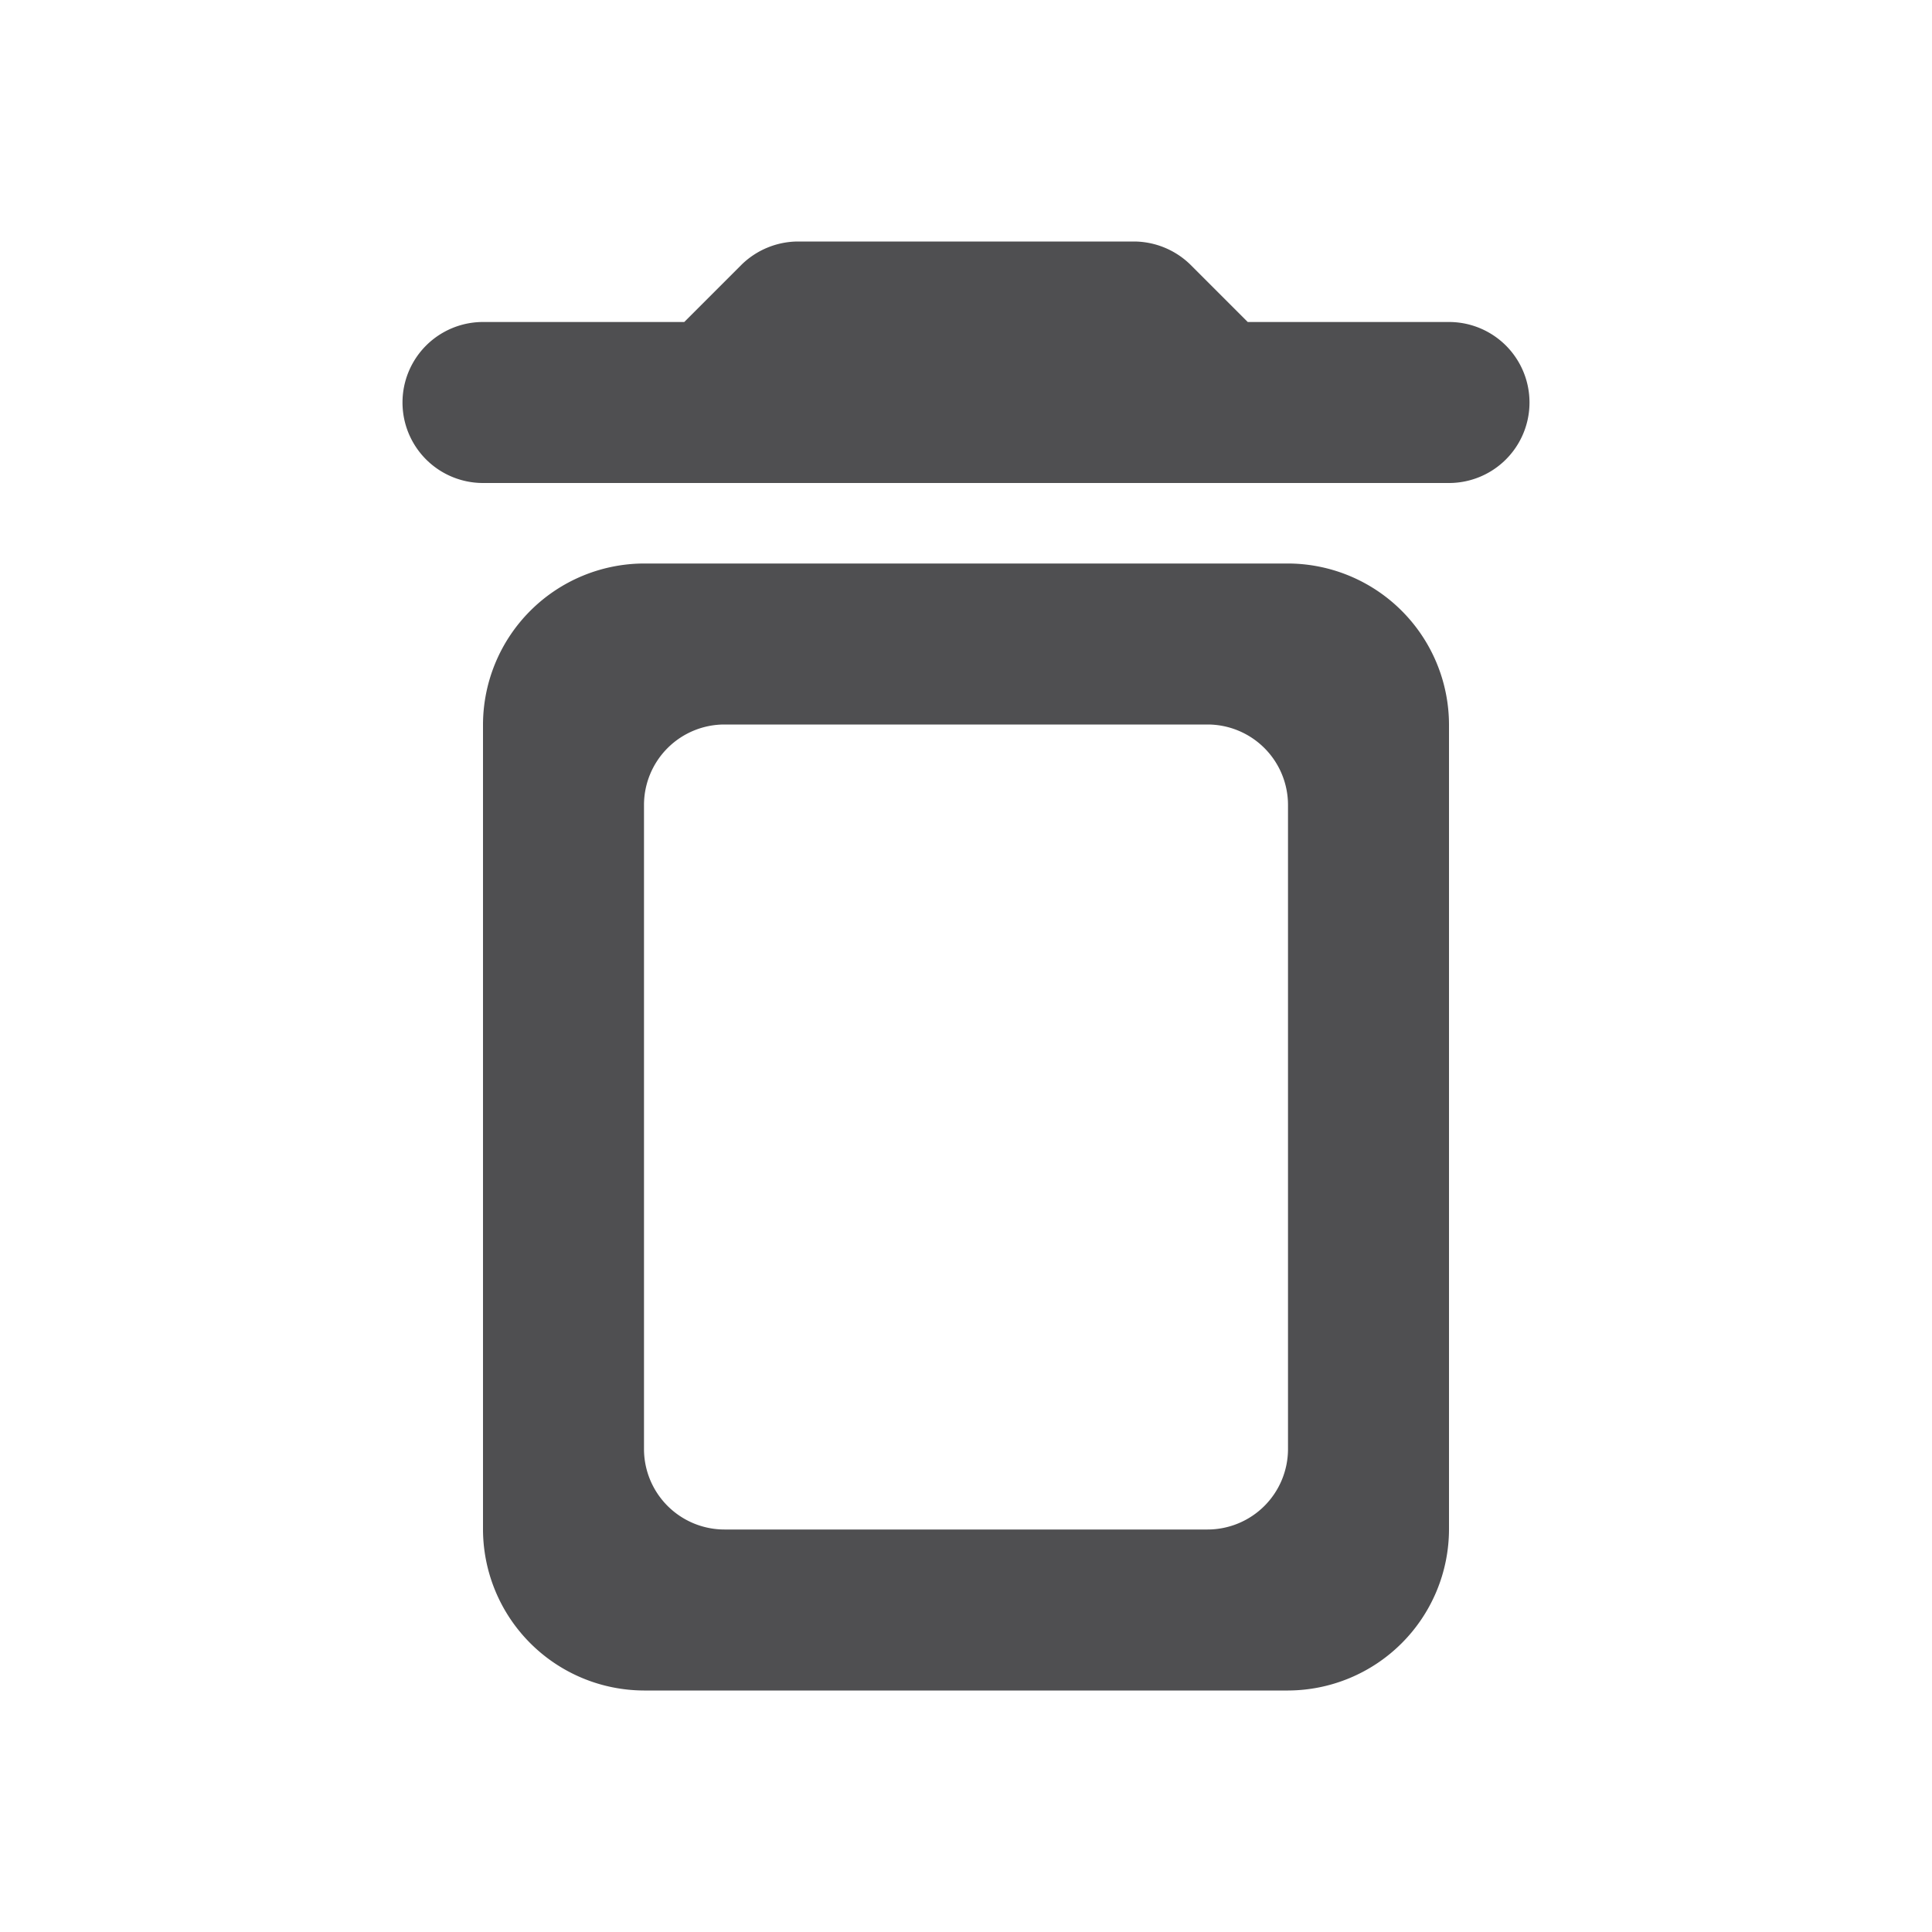 <svg xmlns="http://www.w3.org/2000/svg" id="prefix__delete_outline-24px" width="24" height="24" viewBox="0 0 24 24">
    <path id="prefix__Path_2379" d="M6 19a2.006 2.006 0 0 0 2 2h8a2.006 2.006 0 0 0 2-2V9a2.006 2.006 0 0 0-2-2H8a2.006 2.006 0 0 0-2 2zM9 9h6a1 1 0 0 1 1 1v8a1 1 0 0 1-1 1H9a1 1 0 0 1-1-1v-8a1 1 0 0 1 1-1zm6.5-5l-.71-.71a1.009 1.009 0 0 0-.7-.29H9.91a1.009 1.009 0 0 0-.7.29L8.5 4H6a1 1 0 0 0 0 2h12a1 1 0 0 0 0-2z" data-name="Path 2379" style="fill:#4f4f51" />
</svg>